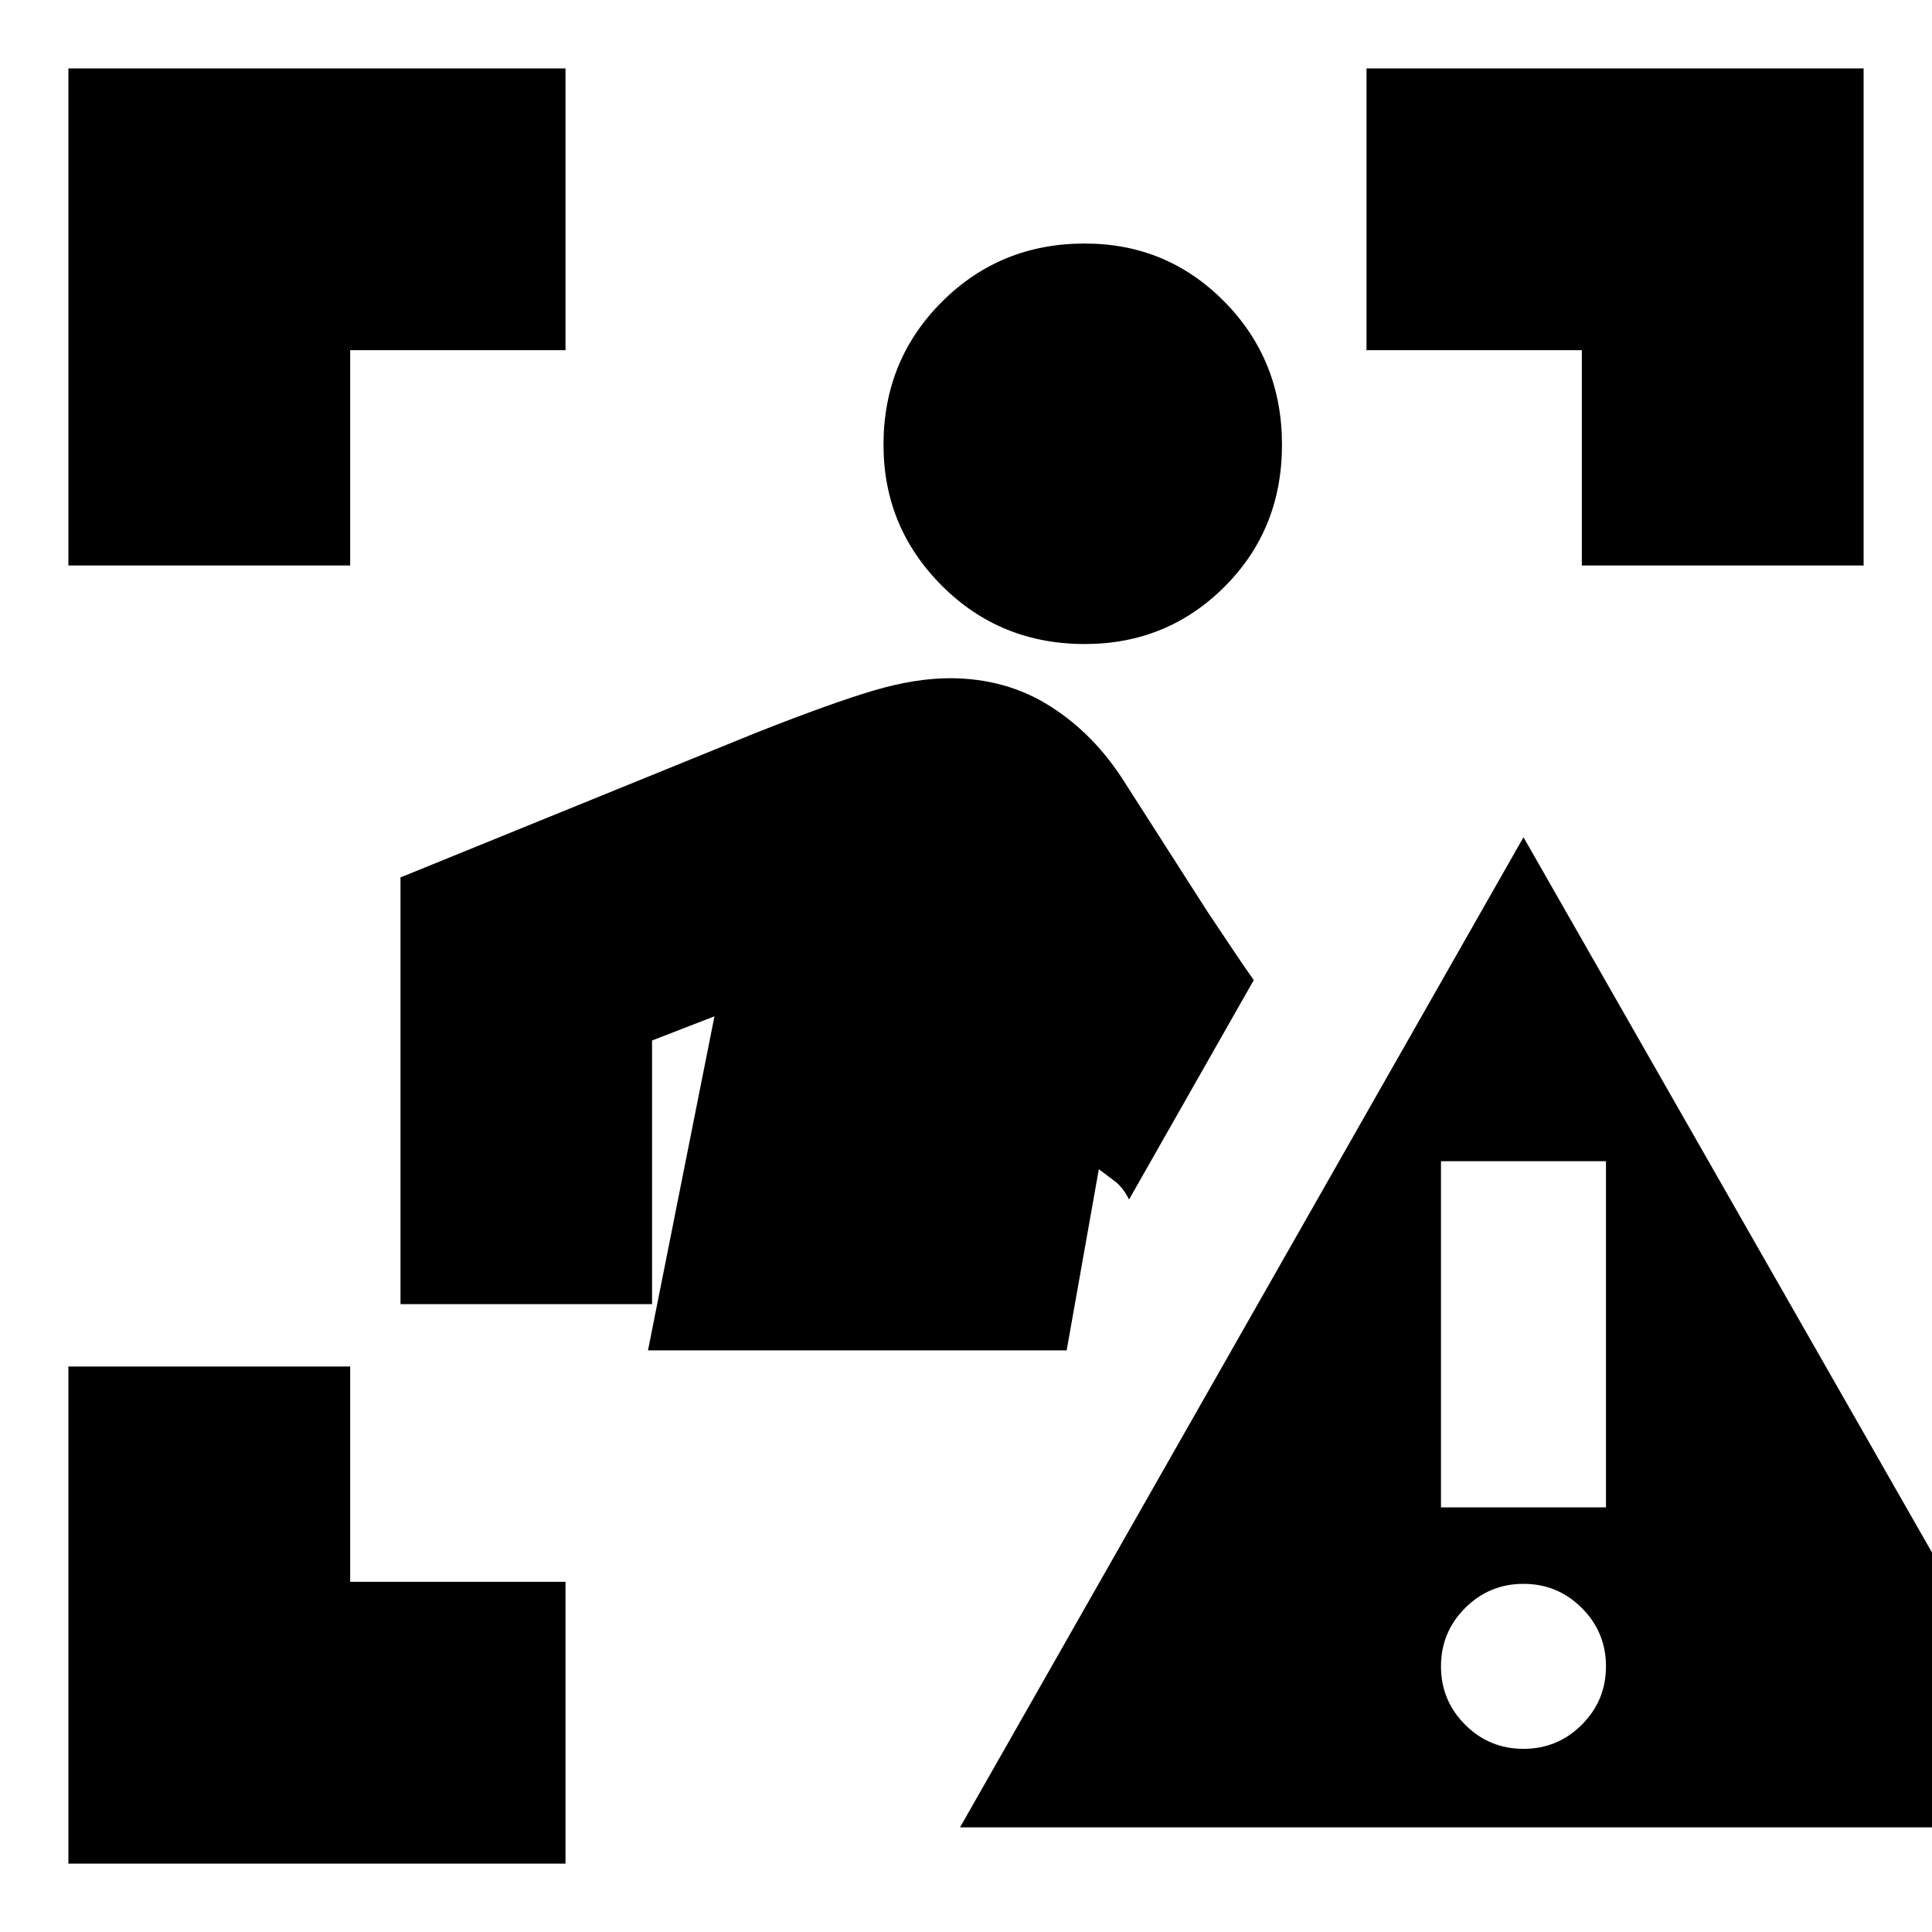 <svg xmlns="http://www.w3.org/2000/svg" height="20" width="20"><path d="M11.229 6.667q-.875 0-1.479-.604-.604-.605-.604-1.459 0-.875.604-1.479.604-.604 1.479-.604.854 0 1.448.604t.594 1.479q0 .875-.594 1.469-.594.594-1.448.594Zm-.187 7.312H6.708l.688-3.458-.646.25V13.5H4.146V9.083l3.687-1.5q.792-.312 1.219-.437.427-.125.781-.125.584 0 1.042.292.458.291.771.791l.854 1.334.25.374q.125.188.229.334l-1.291 2.271q-.063-.125-.146-.188l-.167-.125Zm-1.104 4.938 5.833-10.25 5.854 10.25Zm5.833-.813q.354 0 .604-.25t.25-.604q0-.354-.25-.604t-.604-.25q-.354 0-.604.25t-.25.604q0 .354.25.604t.604.25Zm-.854-2.5h1.708v-3.583h-1.708ZM.708 5.854V.708h5.146v2.917H3.625v2.229Zm0 13.438v-5.146h2.917v2.229h2.229v2.917ZM16.375 5.854V3.625h-2.229V.708h5.146v5.146Z"/></svg>